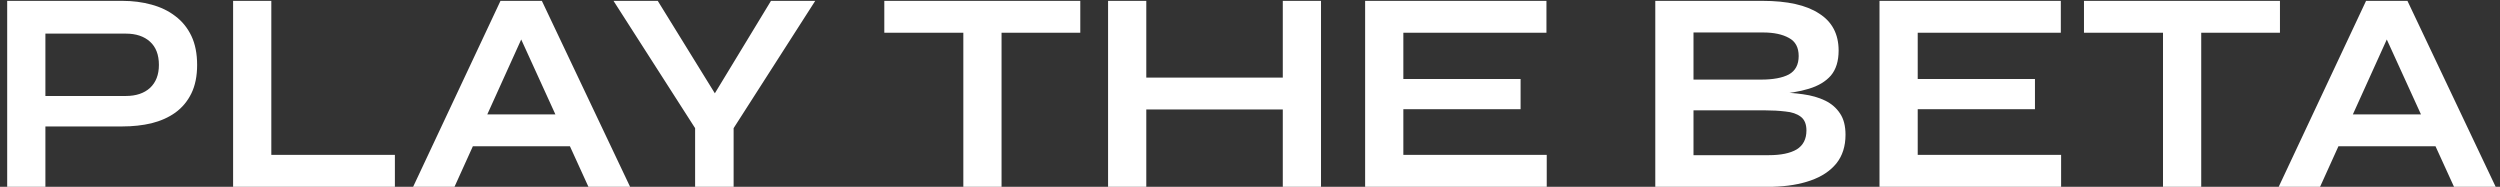<svg width="174" height="13" viewBox="0 0 174 13" fill="none" xmlns="http://www.w3.org/2000/svg">
<rect x="0" y="0" width="174" height="13" fill="#333333" stroke="none"/>
<path d="M2.84 8.8V6.68H8.76C9.467 6.68 10.027 6.493 10.44 6.12C10.853 5.733 11.06 5.2 11.06 4.52C11.06 3.813 10.853 3.273 10.44 2.9C10.027 2.527 9.467 2.34 8.76 2.34H3.16V13H0.5V0.06H8.52C9.24 0.06 9.913 0.147 10.54 0.32C11.18 0.493 11.733 0.76 12.2 1.12C12.68 1.48 13.053 1.94 13.32 2.5C13.587 3.06 13.72 3.733 13.72 4.52C13.72 5.293 13.587 5.953 13.32 6.5C13.053 7.047 12.68 7.493 12.2 7.84C11.733 8.173 11.18 8.42 10.54 8.58C9.913 8.727 9.24 8.8 8.52 8.8H2.84ZM18.884 0.06V10.78H27.484V13H16.224V0.06H18.884ZM31.974 10.18V7.96H40.534V10.18H31.974ZM28.754 13L34.834 0.06H37.714L43.854 13H40.954L35.634 1.34H36.914L31.634 13H28.754ZM56.74 0.06L51.06 8.92V13H48.38V8.92L42.7 0.06H45.78L50.56 7.8H48.96L53.66 0.06H56.74ZM61.548 0.06H75.188V2.28H61.548V0.06ZM67.048 2H69.708V13H67.048V2ZM79.462 5.4H89.722V7.62H79.462V5.4ZM89.282 0.06H91.942V13H89.282V0.06ZM77.122 0.06H79.782V13H77.122V0.06ZM97.673 7.6V10.78H107.653V13H95.013V0.06H107.633V2.28H97.673V5.5H105.833V7.6H97.673ZM115.208 13V0.06H122.668C124.401 0.06 125.715 0.353 126.608 0.94C127.515 1.513 127.968 2.373 127.968 3.52C127.968 4.253 127.788 4.833 127.428 5.26C127.068 5.673 126.555 5.98 125.888 6.18C125.235 6.38 124.461 6.507 123.568 6.56L123.648 6.42C124.301 6.433 124.915 6.48 125.488 6.56C126.075 6.64 126.588 6.787 127.028 7C127.468 7.213 127.815 7.513 128.068 7.9C128.321 8.273 128.448 8.767 128.448 9.38C128.448 10.18 128.235 10.847 127.808 11.38C127.381 11.9 126.788 12.293 126.028 12.56C125.268 12.827 124.388 12.973 123.388 13H115.208ZM117.868 10.8H123.108C123.948 10.8 124.595 10.667 125.048 10.4C125.501 10.12 125.728 9.68 125.728 9.08C125.728 8.64 125.595 8.32 125.328 8.12C125.061 7.92 124.708 7.8 124.268 7.76C123.828 7.707 123.355 7.68 122.848 7.68H117.868V10.8ZM117.868 5.54H122.568C123.408 5.54 124.055 5.42 124.508 5.18C124.961 4.927 125.188 4.5 125.188 3.9C125.188 3.3 124.961 2.88 124.508 2.64C124.055 2.387 123.455 2.26 122.708 2.26H117.868V5.54ZM133.473 7.6V10.78H143.453V13H130.813V0.06H143.433V2.28H133.473V5.5H141.633V7.6H133.473ZM145.045 0.06H158.685V2.28H145.045V0.06ZM150.545 2H153.205V13H150.545V2ZM161.818 10.18V7.96H170.378V10.18H161.818ZM158.598 13L164.678 0.06H167.558L173.698 13H170.798L165.478 1.34H166.758L161.478 13H158.598Z" fill="white"/>
</svg>
